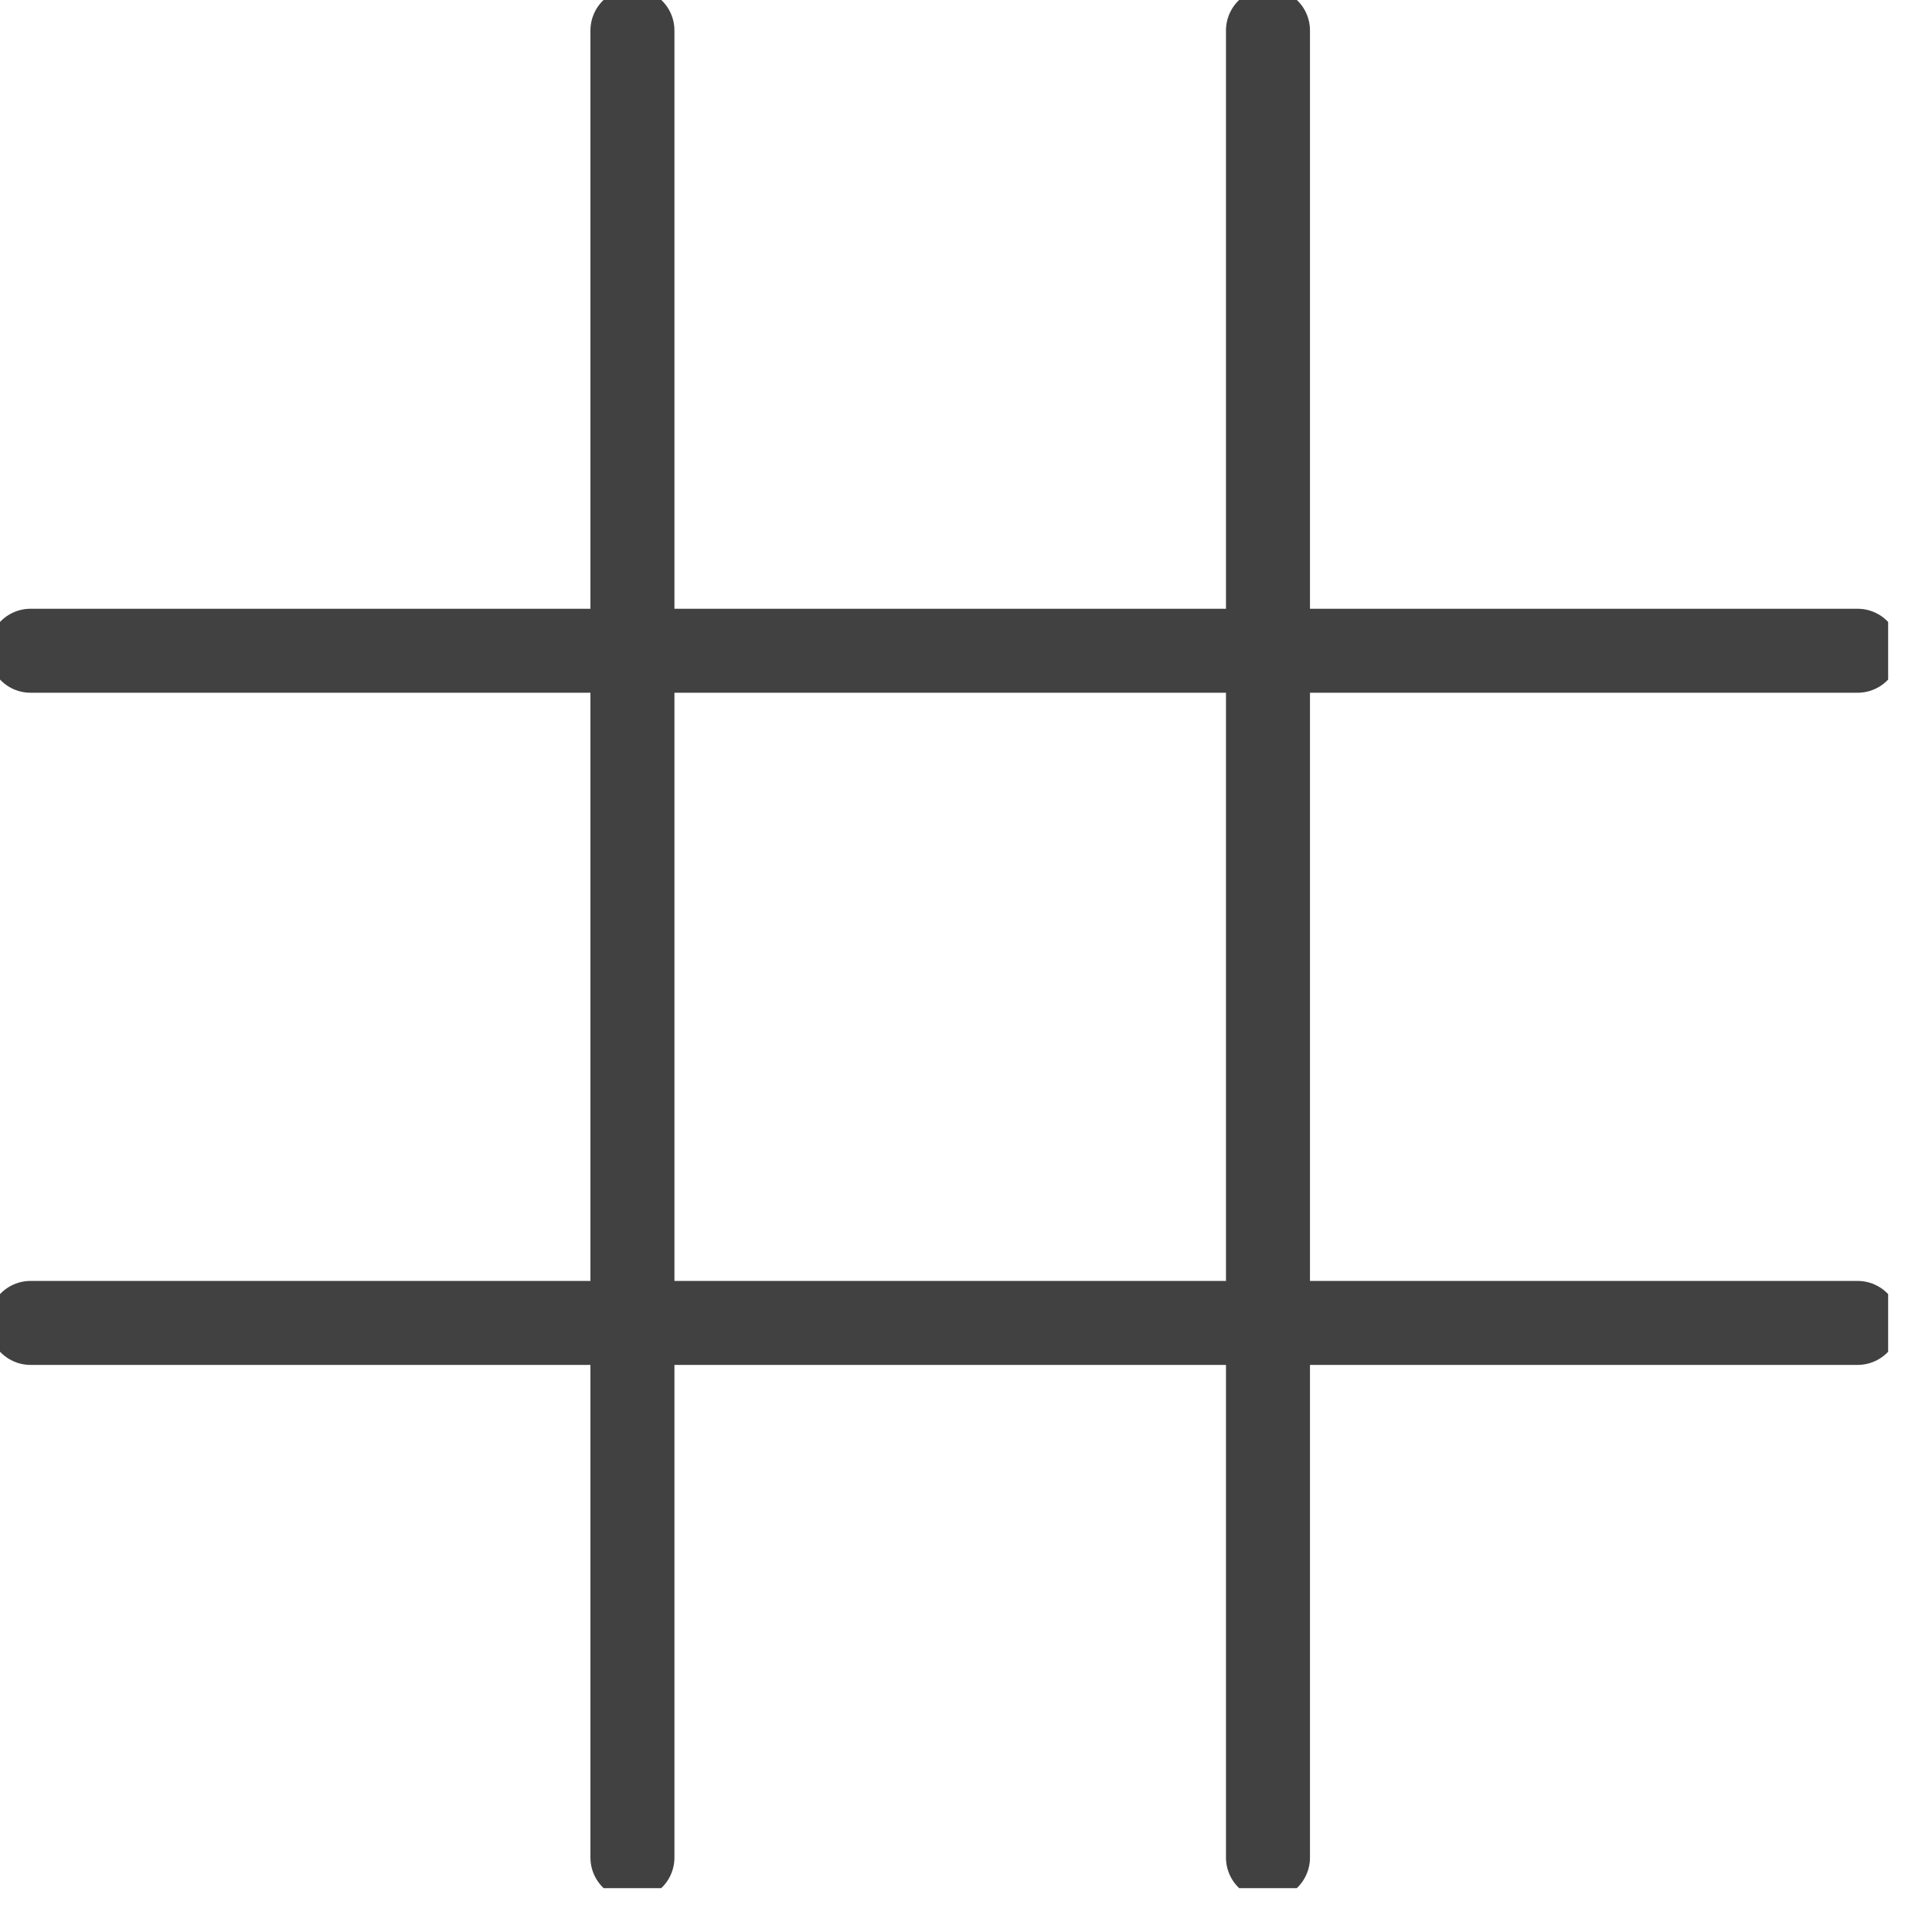 <svg width="23" height="23" viewBox="0 0 23 23" fill="none" xmlns="http://www.w3.org/2000/svg">
            <g clip-path="url(#clip0_179_2969)">
            <path d="M0.364 15.749H22.114" stroke="#414141" stroke-linecap="round" stroke-linejoin="round"/>
            <path d="M0.364 7.747H22.114" stroke="#414141" stroke-linecap="round" stroke-linejoin="round"/>
            <path d="M15.095 22.114V0.363" stroke="#414141" stroke-linecap="round" stroke-linejoin="round"/>
            <path d="M7.529 22.114V0.363" stroke="#414141" stroke-linecap="round" stroke-linejoin="round"/>
            </g>
            <defs>
            <clipPath id="clip0_179_2969">
            <rect width="22.478" height="22.478" fill="white"/>
            </clipPath>
            </defs>
            </svg>
            